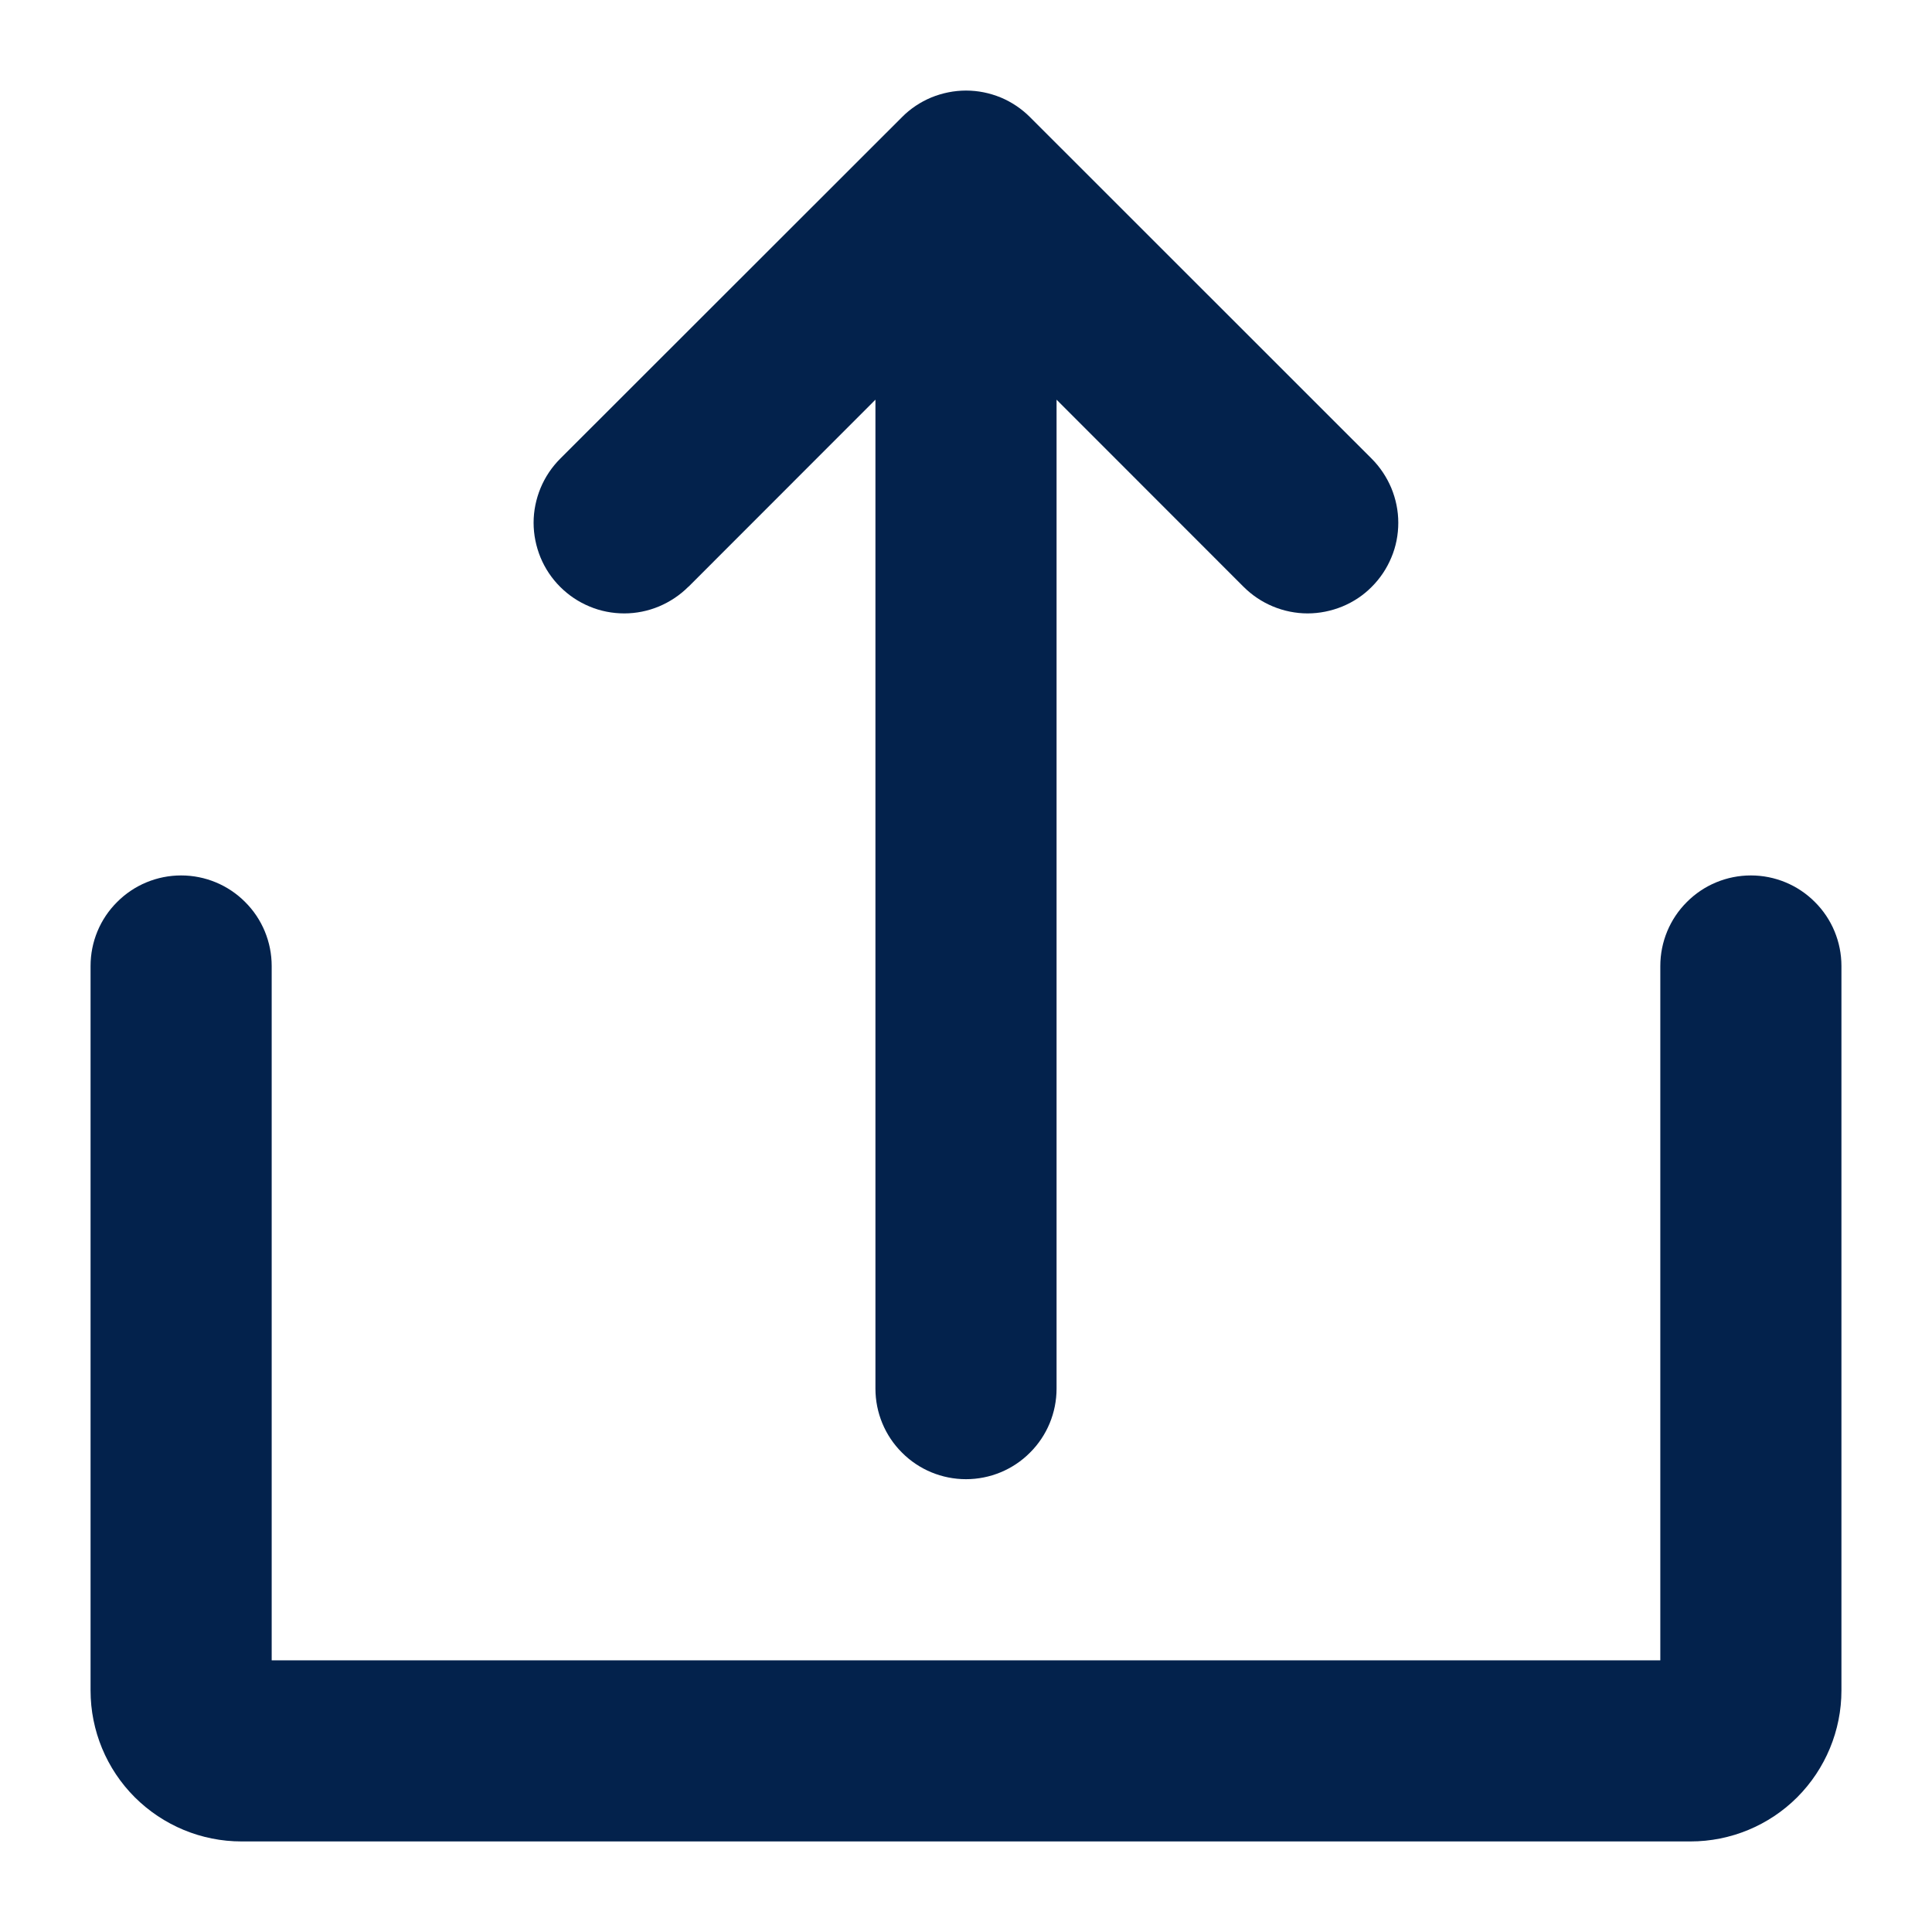 <svg xmlns="http://www.w3.org/2000/svg" width="16" height="16" fill="none" viewBox="0 0 16 16">
    <path fill="#03224C" d="M5.702 4.859L7.25 3.31V11.5c0 .199.079.39.22.53.14.141.331.22.53.22s.39-.079.53-.22c.141-.14.22-.331.22-.53V3.31l1.548 1.549c.07.07.152.125.243.163.091.038.19.058.288.058.098 0 .196-.02.287-.057.092-.038.175-.093.244-.163.07-.07.125-.152.163-.244.038-.09.057-.188.057-.287 0-.099-.02-.196-.058-.288-.038-.09-.093-.173-.163-.243L8.53.97C8.46.9 8.378.845 8.287.807 8.196.77 8.1.75 8 .75c-.098 0-.196.02-.287.057C7.622.845 7.539.9 7.47.97L4.64 3.798c-.07.07-.125.152-.163.243-.038.092-.058.19-.058.288 0 .099.02.196.057.287.038.092.093.174.163.244s.152.125.244.163c.09.038.189.057.287.057.099 0 .197-.02.288-.058.09-.038.173-.093.243-.163z"/>
    <path fill="#03224C" d="M14.5 7.25c-.199 0-.39.079-.53.22-.141.14-.22.331-.22.53v5.75H2.25V8c0-.199-.079-.39-.22-.53-.14-.141-.331-.22-.53-.22s-.39.079-.53.22C.829 7.61.75 7.8.75 8v6c0 .332.132.65.366.884.235.234.552.366.884.366h12c.332 0 .65-.132.884-.366.234-.235.366-.553.366-.884V8c0-.199-.079-.39-.22-.53-.14-.141-.331-.22-.53-.22z"/>
</svg>
